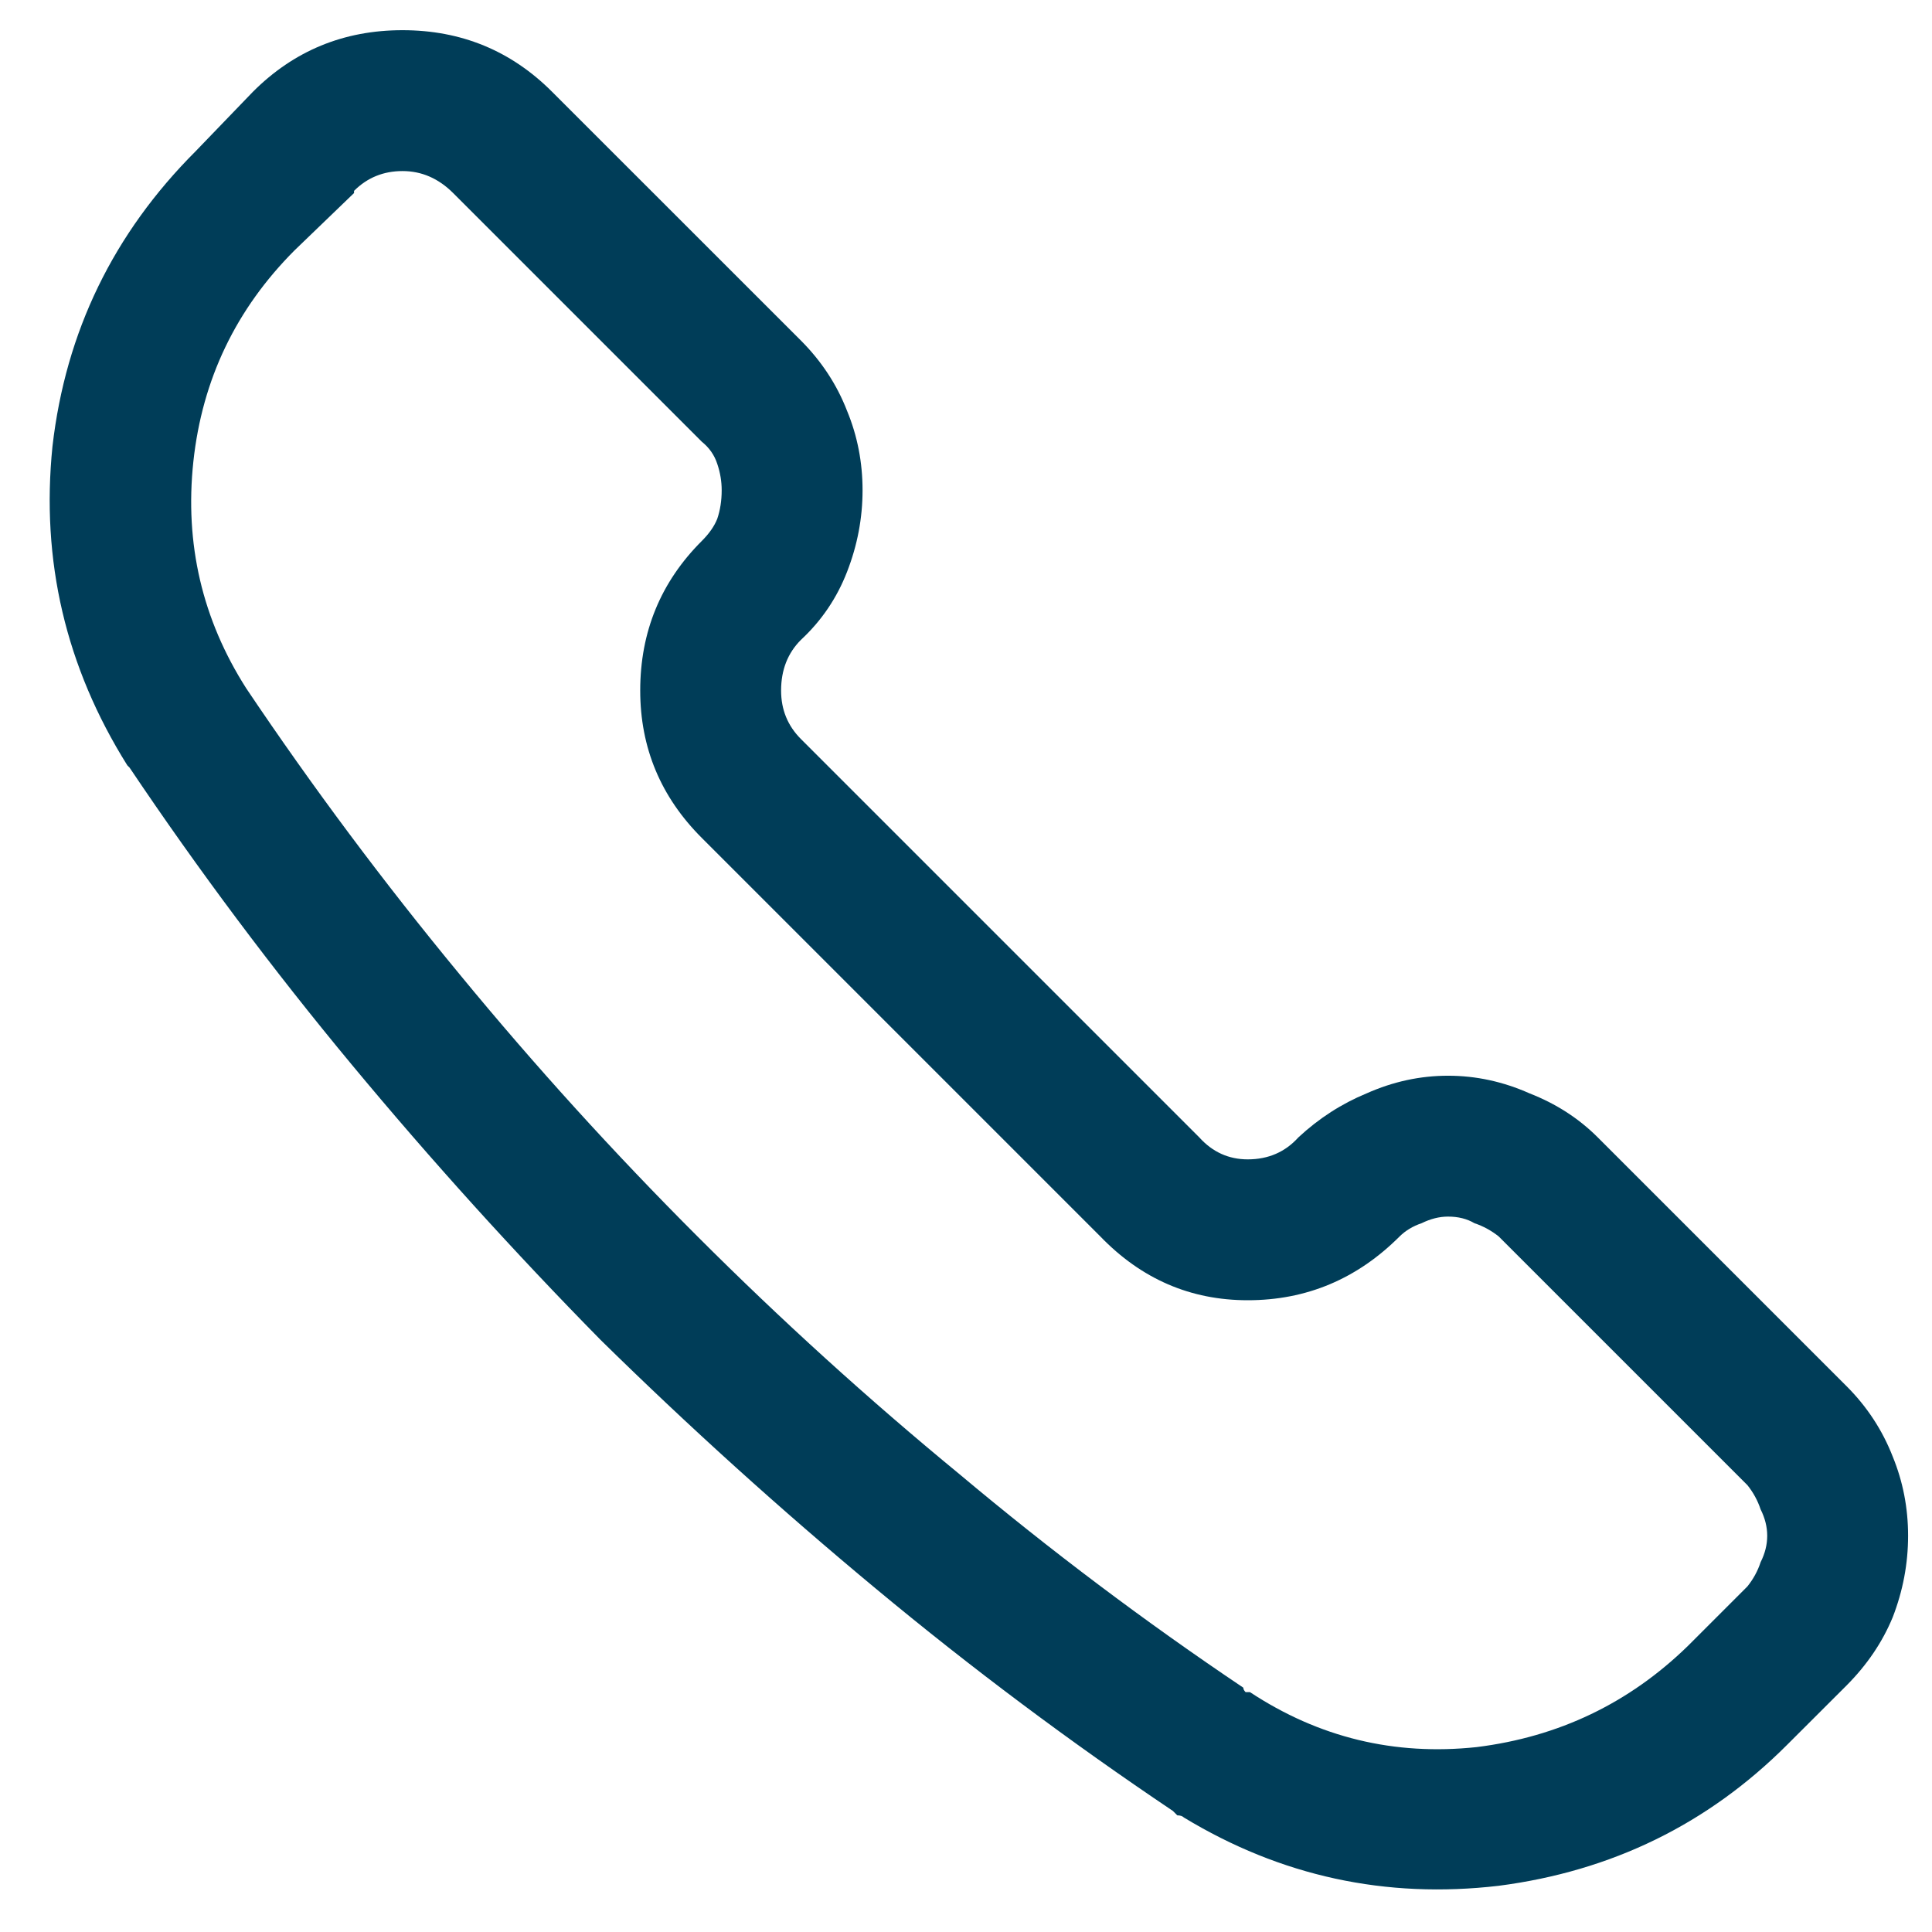 <svg width="24" height="24" viewBox="0 0 24 24" fill="none" xmlns="http://www.w3.org/2000/svg">
<path d="M3.141 1.141C3.651 0.63 4.271 0.375 5 0.375C5.729 0.375 6.349 0.63 6.859 1.141L9.949 4.23C10.204 4.486 10.396 4.777 10.523 5.105C10.651 5.415 10.715 5.743 10.715 6.09C10.715 6.436 10.651 6.773 10.523 7.102C10.396 7.43 10.204 7.712 9.949 7.949C9.785 8.113 9.703 8.323 9.703 8.578C9.703 8.815 9.785 9.016 9.949 9.18L14.898 14.129C15.062 14.311 15.263 14.402 15.5 14.402C15.755 14.402 15.965 14.311 16.129 14.129C16.384 13.892 16.667 13.71 16.977 13.582C17.305 13.436 17.642 13.363 17.988 13.363C18.335 13.363 18.672 13.436 19 13.582C19.328 13.71 19.611 13.892 19.848 14.129L22.938 17.219C23.193 17.474 23.384 17.766 23.512 18.094C23.639 18.404 23.703 18.732 23.703 19.078C23.703 19.424 23.639 19.762 23.512 20.09C23.384 20.4 23.193 20.682 22.938 20.938L22.199 21.676C21.215 22.66 20.021 23.244 18.617 23.426C17.213 23.59 15.91 23.307 14.707 22.578C14.689 22.56 14.662 22.551 14.625 22.551C14.607 22.533 14.588 22.514 14.57 22.496C13.294 21.639 12.064 20.719 10.879 19.734C9.694 18.75 8.555 17.72 7.461 16.645C6.385 15.551 5.355 14.412 4.371 13.227C3.387 12.042 2.466 10.811 1.609 9.535L1.582 9.508C0.816 8.286 0.507 6.965 0.652 5.543C0.816 4.121 1.409 2.9 2.43 1.879L3.141 1.141ZM15.445 20.965C15.445 20.983 15.454 21.001 15.473 21.02C15.491 21.02 15.509 21.02 15.527 21.02C16.384 21.585 17.323 21.812 18.344 21.703C19.365 21.576 20.24 21.156 20.969 20.445L21.707 19.707C21.78 19.616 21.835 19.516 21.871 19.406C21.926 19.297 21.953 19.188 21.953 19.078C21.953 18.969 21.926 18.859 21.871 18.75C21.835 18.641 21.78 18.54 21.707 18.449L18.617 15.359C18.526 15.287 18.426 15.232 18.316 15.195C18.225 15.141 18.116 15.113 17.988 15.113C17.879 15.113 17.77 15.141 17.66 15.195C17.551 15.232 17.46 15.287 17.387 15.359C16.858 15.888 16.229 16.152 15.5 16.152C14.789 16.152 14.178 15.888 13.668 15.359L8.719 10.41C8.208 9.9 7.953 9.289 7.953 8.578C7.953 7.849 8.208 7.229 8.719 6.719C8.81 6.628 8.874 6.536 8.91 6.445C8.947 6.336 8.965 6.217 8.965 6.09C8.965 5.98 8.947 5.871 8.91 5.762C8.874 5.652 8.81 5.561 8.719 5.488L5.629 2.398C5.447 2.216 5.237 2.125 5 2.125C4.763 2.125 4.562 2.207 4.398 2.371V2.398L3.66 3.109C2.931 3.839 2.512 4.714 2.402 5.734C2.293 6.755 2.512 7.694 3.059 8.551C3.879 9.772 4.763 10.957 5.711 12.105C6.641 13.236 7.625 14.32 8.664 15.359C9.703 16.398 10.788 17.383 11.918 18.312C13.048 19.26 14.224 20.145 15.445 20.965Z" fill="#003D58"/>
</svg>
